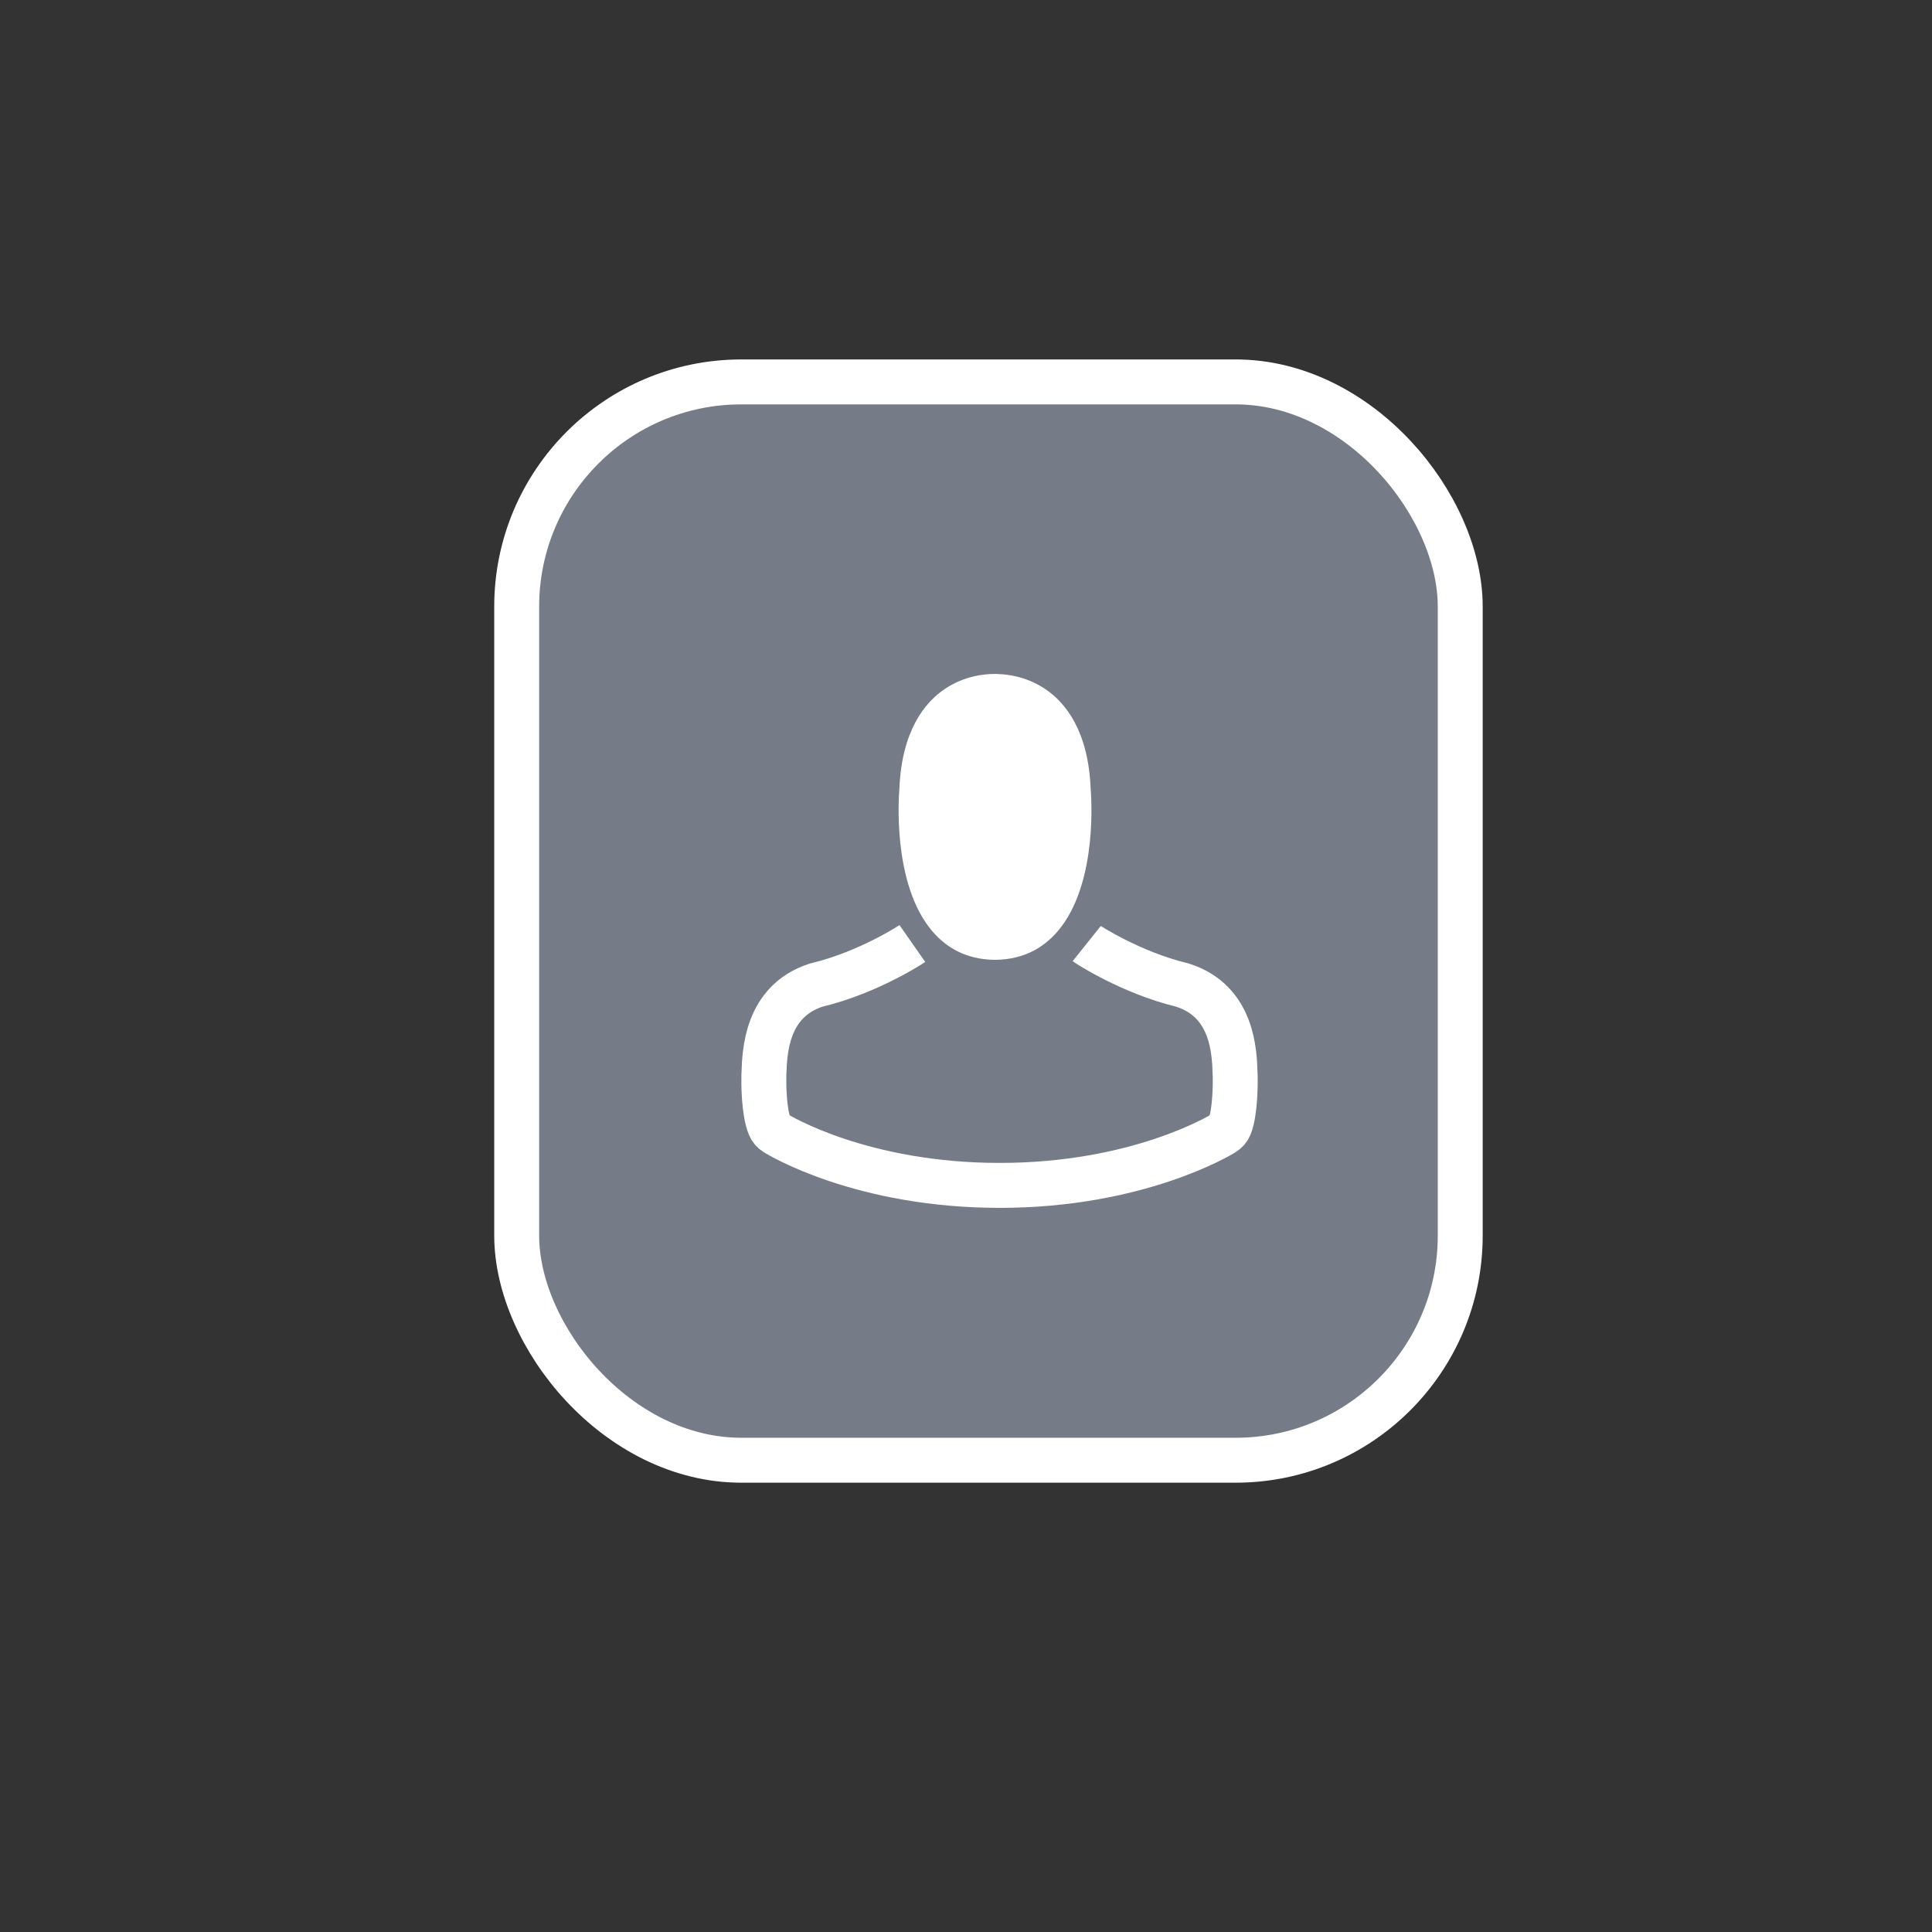 <?xml version="1.0" encoding="UTF-8"?>
<svg width="43px" height="43px" viewBox="0 0 43 43" version="1.1" xmlns="http://www.w3.org/2000/svg" xmlns:xlink="http://www.w3.org/1999/xlink">
    <rect x="0" y="0" width="43" height="43" fill="#333333" stroke="none"/>
    <!-- Generator: Sketch 50.2 (55047) - http://www.bohemiancoding.com/sketch -->
    <title>icon_loading_person</title>
    <desc>Created with Sketch.</desc>
    <defs></defs>
    <g id="icon_loading_person" stroke="none" stroke-width="1" fill="none" fill-rule="evenodd">
        <g transform="translate(11, 8)" id="Group-2">
            <g>
                <rect id="Rectangle-2" stroke="#FFFFFF" fill="#767C87" x="0.5" y="0.5" width="21" height="24" rx="5"></rect>
                <path d="M11.112,13.362 L11.145,13.362 L11.157,13.362 L11.178,13.362 C11.781,13.349 12.269,13.098 12.629,12.616 C13.422,11.555 13.29,9.736 13.275,9.562 C13.224,8.259 12.705,7.636 12.277,7.345 C11.958,7.127 11.586,7.01 11.17,7 L11.155,7 L11.147,7 L11.135,7 C10.906,7 10.458,7.044 10.027,7.335 C9.595,7.626 9.068,8.249 9.017,9.562 C9.002,9.736 8.871,11.555 9.663,12.616 C10.021,13.098 10.509,13.349 11.112,13.362 Z" id="Stroke-1" fill="#FFFFFF"></path>
                <path d="M9.306,13 C9.296,13.007 8.343,13.64 7.186,13.92 C7.176,13.922 7.168,13.925 7.16,13.927 C6.052,14.29 6.019,15.417 6.003,15.896 C6.003,15.918 6.003,15.937 6.001,15.957 L6.001,15.964 C5.998,16.091 5.996,16.74 6.131,17.066 C6.157,17.13 6.202,17.183 6.264,17.22 C6.34,17.268 8.177,18.383 11.25,18.383 C14.323,18.383 16.16,17.266 16.236,17.22 C16.295,17.183 16.343,17.13 16.369,17.066 C16.497,16.743 16.494,16.093 16.492,15.966 L16.492,15.959 C16.492,15.94 16.489,15.92 16.489,15.898 C16.474,15.417 16.441,14.29 15.332,13.93 C15.324,13.927 15.314,13.925 15.306,13.922 C14.154,13.642 13.196,13.01 13.186,13.002" id="Stroke-3" stroke="#FFFFFF"></path>
            </g>
        </g>
        <rect id="Rectangle" x="0" y="0" width="43" height="43"></rect>
    </g>
</svg>